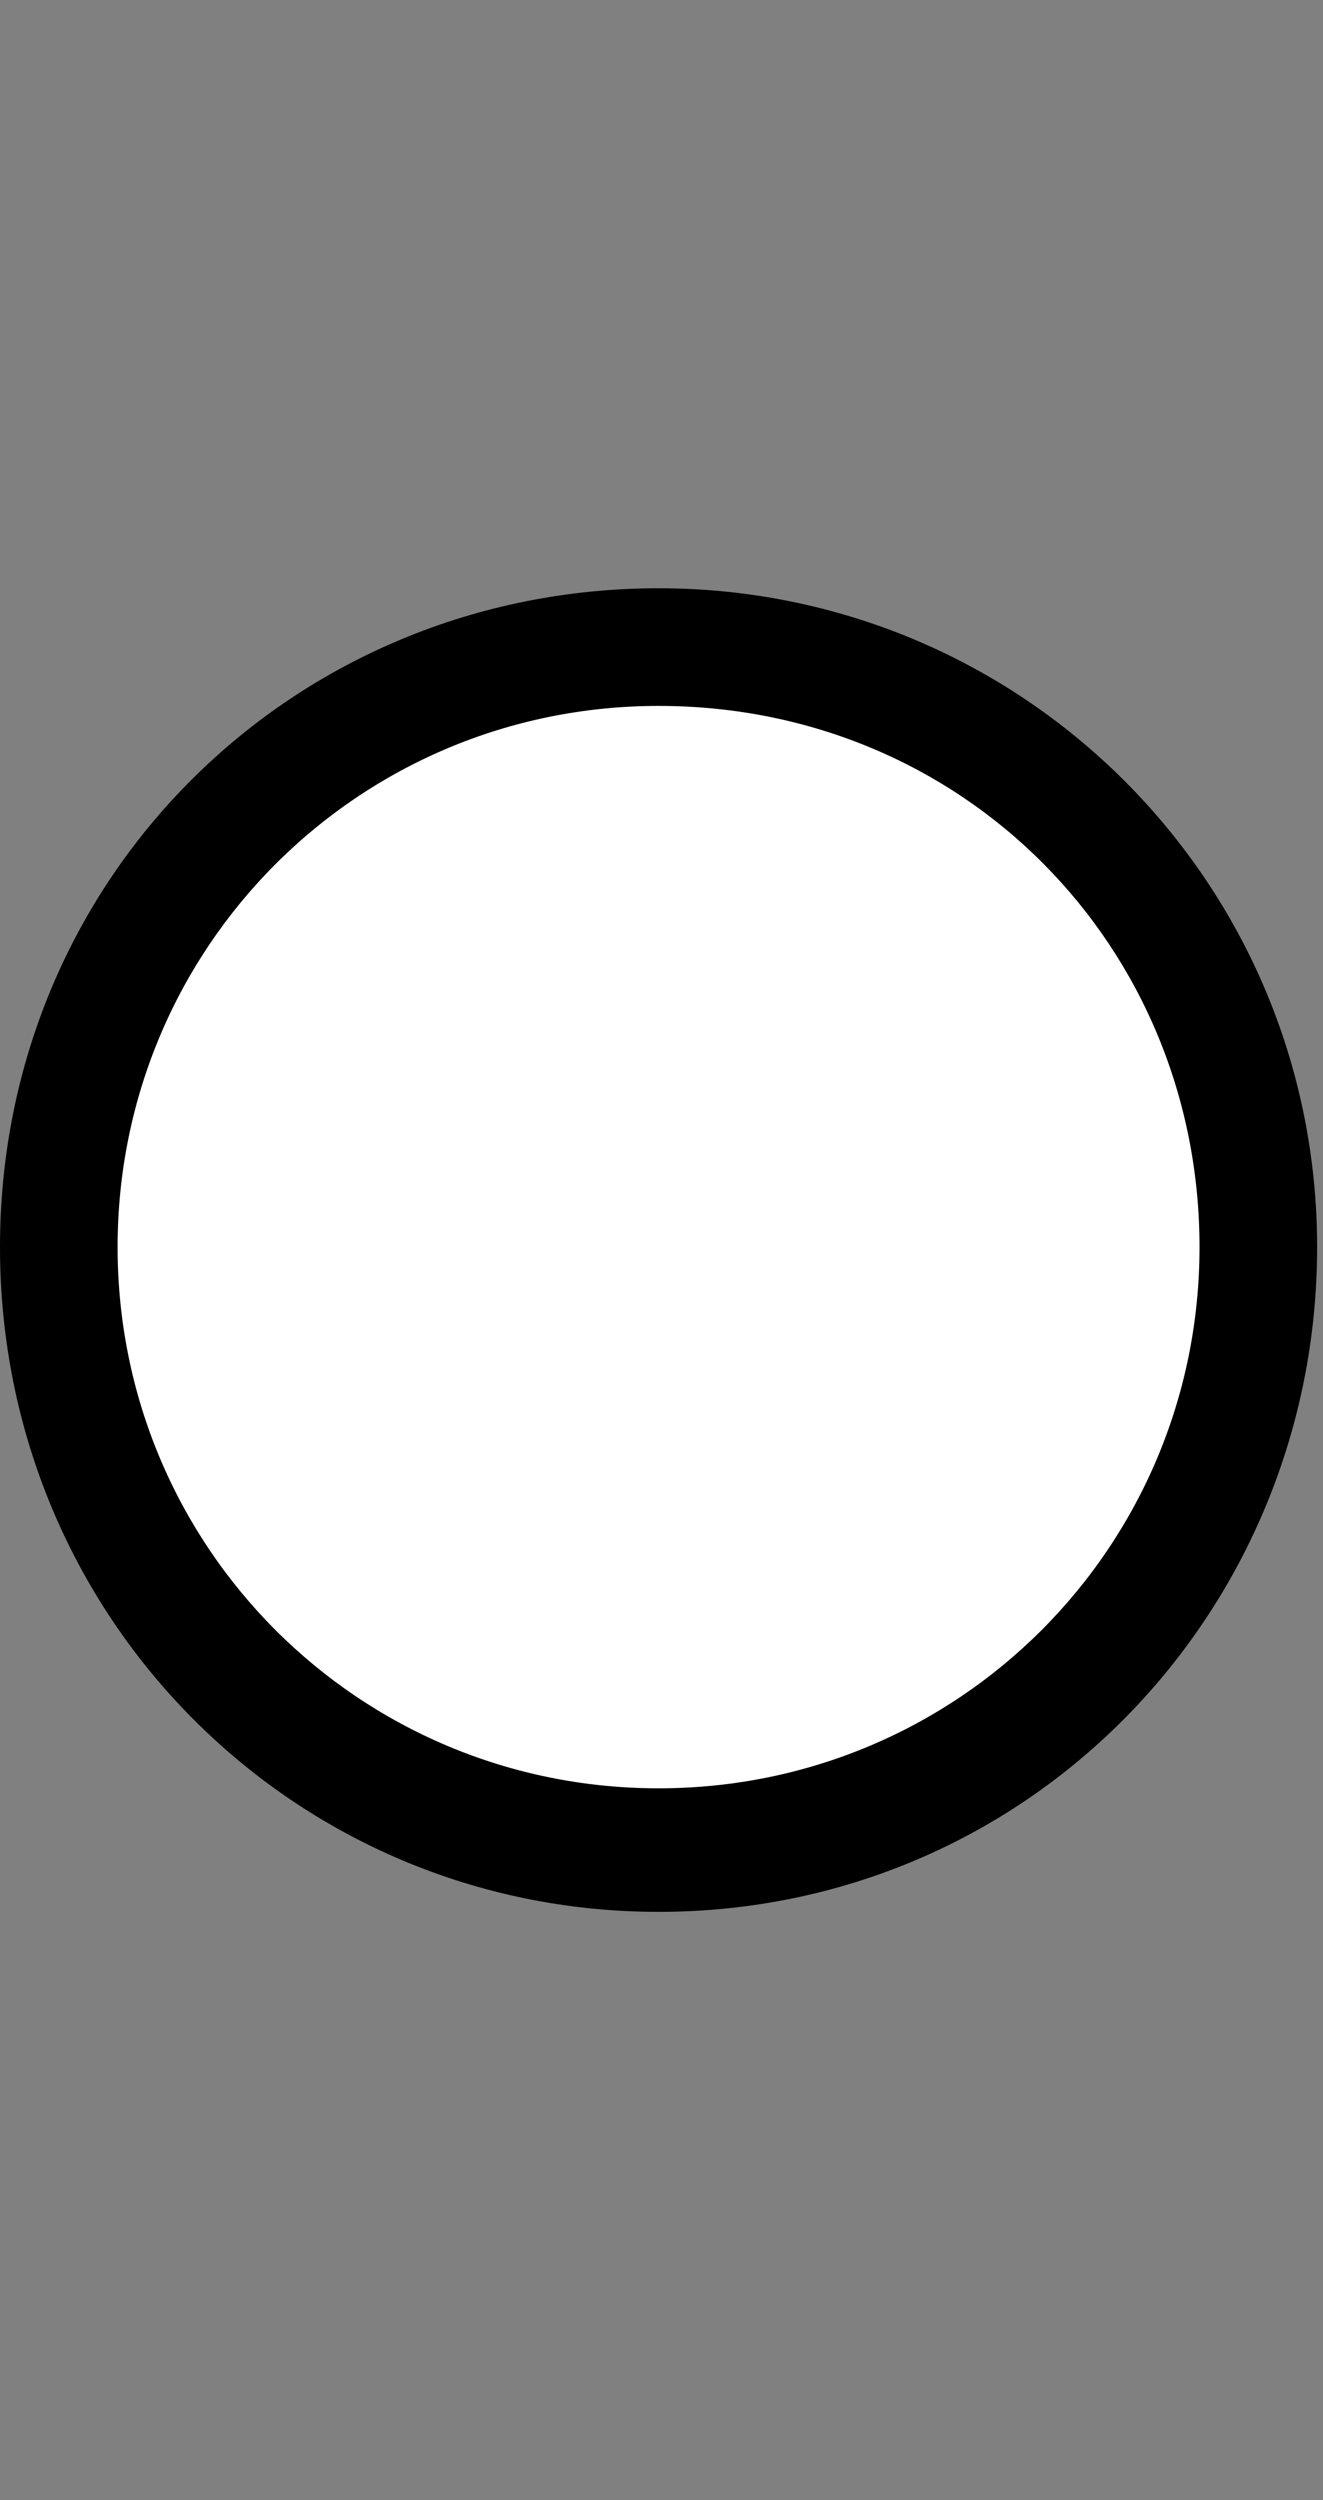 <?xml version="1.0" encoding="utf-8"?>
<!-- Generator: Adobe Illustrator 23.0.0, SVG Export Plug-In . SVG Version: 6.00 Build 0)  -->
<svg version="1.2" baseProfile="tiny" id="Ebene_1" xmlns="http://www.w3.org/2000/svg" xmlns:xlink="http://www.w3.org/1999/xlink"
	 x="0px" y="0px" viewBox="0 0 22.5 42.5" xml:space="preserve">
<rect x="0" y="0" width="22.5" height="42.5" fill="#808080" stroke="none"/>
<g>
	<path fill="#FFFFFF" d="M11.3,31.5c5.7,0,10.2-4.6,10.2-10.2c0-5.7-4.6-10.2-10.2-10.2C5.6,11,1,15.6,1,21.2
		C1,26.9,5.6,31.5,11.3,31.5"/>
</g>
<g>
	<path d="M11.2,32.5C5,32.5,0,27.5,0,21.2S5,10,11.2,10s11.2,5,11.2,11.2S17.5,32.5,11.2,32.5z M11.2,12C6.1,12,2,16.1,2,21.2
		s4.1,9.2,9.2,9.2s9.2-4.1,9.2-9.2S16.4,12,11.2,12z"/>
</g>
</svg>
